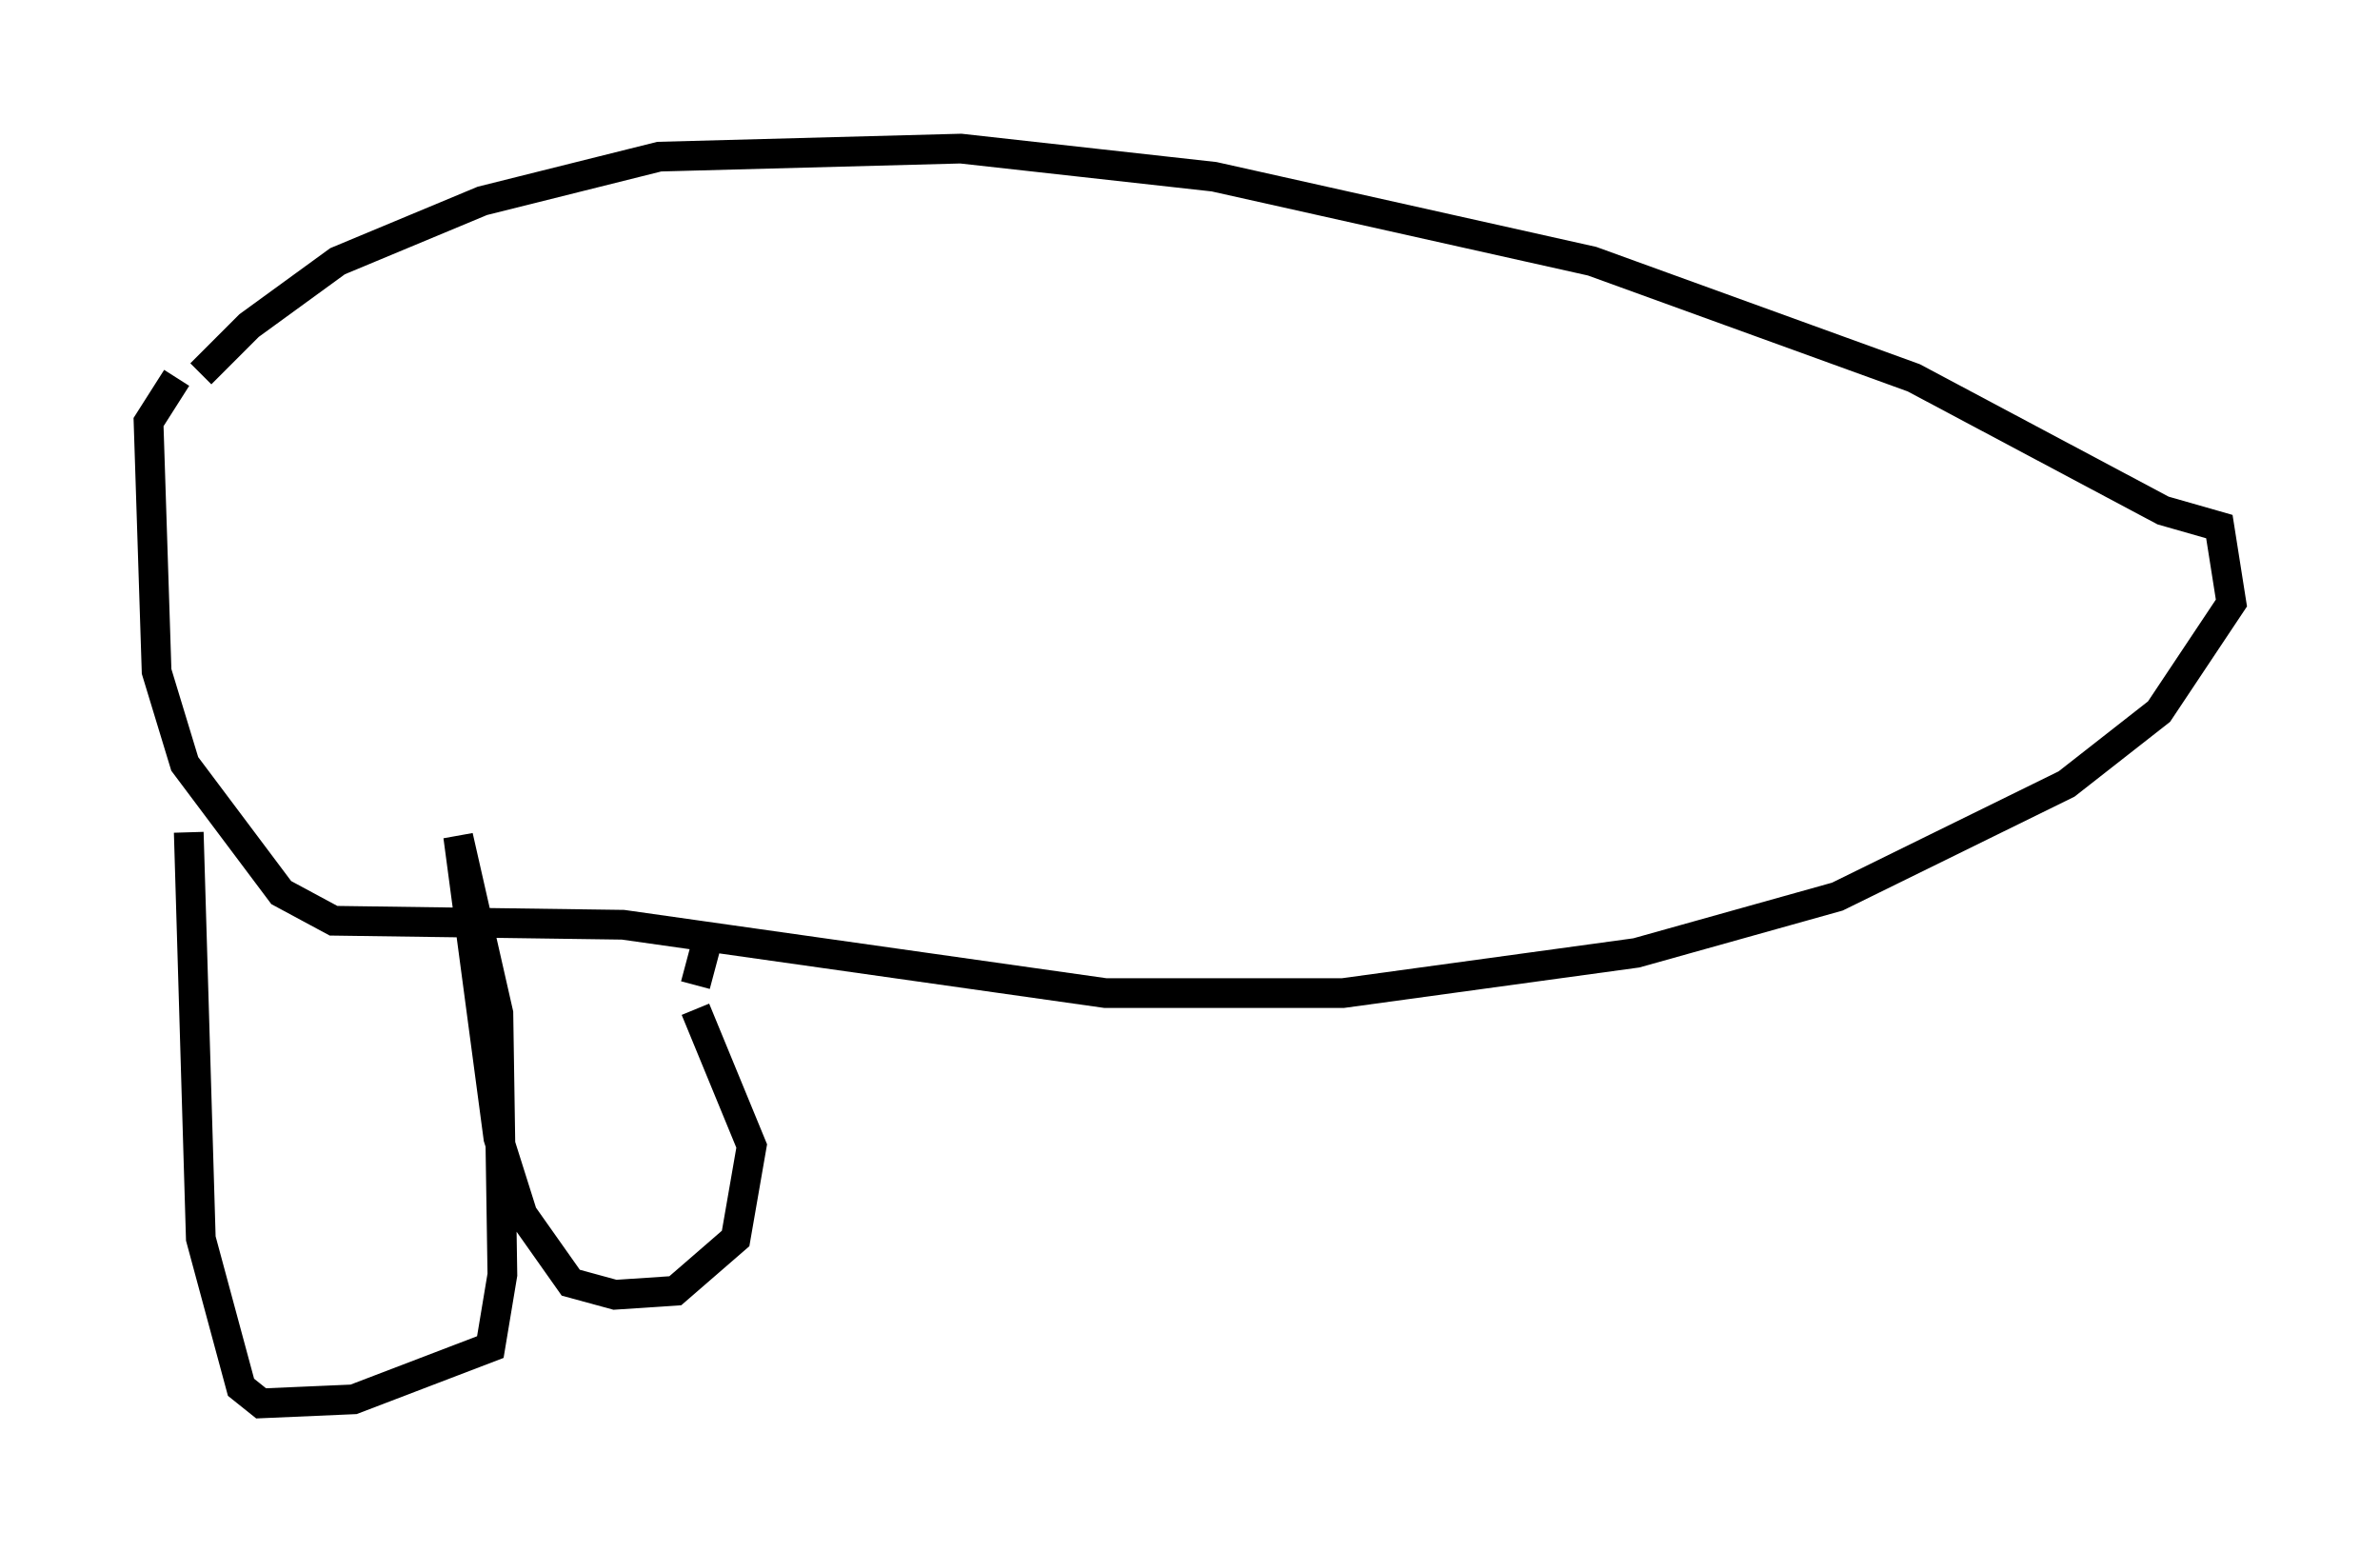 <?xml version="1.0" encoding="utf-8" ?>
<svg baseProfile="full" height="52.219" version="1.1" width="80.094" xmlns="http://www.w3.org/2000/svg" xmlns:ev="http://www.w3.org/2001/xml-events" xmlns:xlink="http://www.w3.org/1999/xlink"><defs /><rect fill="white" height="52.219" width="80.094" x="0" y="0" /><path d="M6.624, 14.202 m0.135, -1.624 l1.624, -1.624 2.977, -2.165 l4.871, -2.03 5.954, -1.488 l10.149, -0.271 8.525, 0.947 l12.72, 2.842 10.825, 3.924 l8.39, 4.465 1.894, 0.541 l0.406, 2.571 -2.436, 3.654 l-3.112, 2.436 -7.713, 3.789 l-6.766, 1.894 -9.878, 1.353 l-7.984, 0.0 -16.238, -2.3 l-9.743, -0.135 -1.759, -0.947 l-3.248, -4.33 -0.947, -3.112 l-0.271, -8.39 0.947, -1.488 m0.406, 15.291 l0.406, 13.667 1.353, 5.007 l0.677, 0.541 3.112, -0.135 l4.601, -1.759 0.406, -2.436 l-0.135, -8.796 -1.353, -5.954 l1.353, 10.149 0.812, 2.571 l1.624, 2.3 1.488, 0.406 l2.03, -0.135 2.03, -1.759 l0.541, -3.112 -1.894, -4.601 m0.0, -0.812 l0.541, -2.03 " fill="none" stroke="black" stroke-width="1" /></svg>